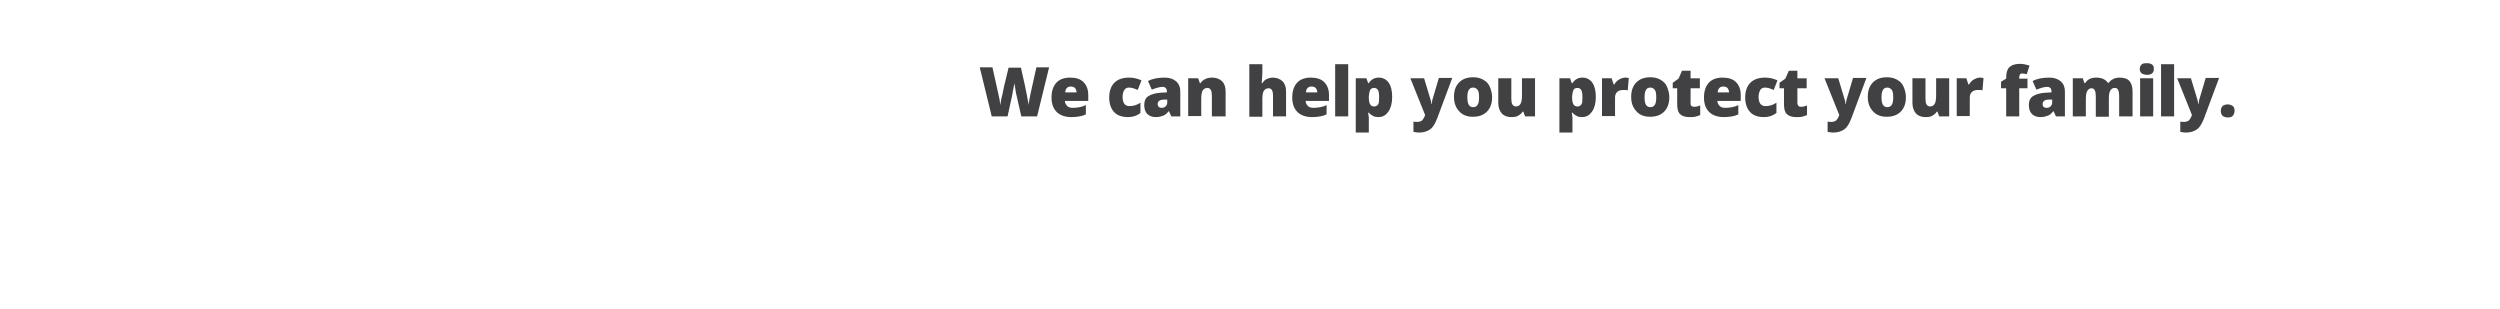 <svg id="Layer_1" xmlns="http://www.w3.org/2000/svg" viewBox="0 0 728 90"><style>.st0{fill:#414042}</style><path class="st0" d="M302 33.9h-4.6l-1.4-6.2c-.1-.3-.2-.8-.3-1.6s-.2-1.4-.3-1.9c-.1.4-.1.9-.3 1.6s-.2 1.2-.3 1.7-.6 2.7-1.4 6.4h-4.6l-3.5-14.3h3.7l1.6 7.2c.4 1.6.6 2.8.7 3.8.1-.7.2-1.6.5-2.7s.4-2.1.6-2.8l1.3-5.4h3.6l1.2 5.4c.2.9.4 1.9.6 3s.4 2 .4 2.5c.1-.7.3-2 .7-3.8l1.6-7.2h3.7L302 33.9zM312 34.1c-1.8 0-3.3-.5-4.3-1.5s-1.5-2.4-1.5-4.2c0-1.9.5-3.3 1.4-4.3s2.3-1.5 4-1.5c1.7 0 3 .4 3.9 1.3s1.4 2.1 1.4 3.8v1.7h-6.8c0 .6.3 1.1.7 1.5s1 .5 1.7.5 1.3-.1 1.9-.2 1.2-.3 1.8-.6v2.7c-.6.3-1.2.5-1.9.6s-1.4.2-2.3.2zm-.2-8.9c-.4 0-.8.1-1.1.4s-.5.7-.5 1.3h3.3c0-.5-.2-1-.5-1.3s-.7-.4-1.2-.4zM328.5 34.1c-1.8 0-3.2-.5-4.1-1.5s-1.4-2.4-1.4-4.2c0-1.8.5-3.3 1.5-4.3s2.4-1.5 4.3-1.5c1.3 0 2.5.3 3.6.8l-1.1 2.8c-.5-.2-.9-.4-1.3-.5s-.8-.2-1.2-.2c-.6 0-1.1.2-1.4.7s-.5 1.2-.5 2c0 1.8.7 2.7 2 2.7 1.1 0 2.2-.3 3.2-1v3c-1 .8-2.2 1.2-3.6 1.2zM341.1 33.9l-.7-1.5h-.1c-.5.6-1 1.1-1.6 1.3s-1.2.4-2.1.4c-1 0-1.9-.3-2.5-.9s-.9-1.5-.9-2.6c0-1.2.4-2.1 1.2-2.6s2-.9 3.6-1l1.8-.1v-.2c0-.9-.4-1.4-1.3-1.4-.8 0-1.8.3-3.1.8l-1.1-2.5c1.3-.7 2.9-1 4.9-1 1.4 0 2.5.4 3.3 1.1s1.2 1.7 1.2 2.9v7.3h-2.6zm-2.9-2.5c.5 0 .9-.1 1.2-.4s.5-.7.5-1.1V29h-.9c-1.3 0-1.9.5-1.9 1.4.1.6.4 1 1.1 1zM352.9 33.9v-6c0-.7-.1-1.3-.3-1.7s-.6-.6-1-.6c-.6 0-1.1.3-1.4.8s-.4 1.4-.4 2.6v4.8H346v-11h2.9l.5 1.4h.2c.3-.5.8-.9 1.4-1.2s1.2-.4 2-.4c1.2 0 2.2.4 2.9 1.1s1 1.7 1 3v7.2h-4zM370.7 33.9v-6c0-1.5-.4-2.2-1.3-2.2-.6 0-1.1.3-1.4.8s-.4 1.4-.4 2.6V34h-3.8V18.7h3.8v2.2c0 1-.1 2.1-.2 3.3h.2c.4-.6.8-1 1.3-1.2s1.1-.4 1.7-.4c1.2 0 2.2.4 2.9 1.1s1 1.7 1 3v7.2h-3.8zM382.1 34.1c-1.8 0-3.3-.5-4.3-1.5s-1.5-2.4-1.5-4.2c0-1.9.5-3.3 1.4-4.3s2.3-1.5 4-1.5c1.7 0 3 .4 3.9 1.3s1.4 2.1 1.4 3.8v1.7h-6.8c0 .6.3 1.1.7 1.5s1 .5 1.7.5 1.3-.1 1.9-.2 1.2-.3 1.8-.6v2.7c-.6.3-1.2.5-1.9.6s-1.4.2-2.3.2zm-.2-8.9c-.4 0-.8.1-1.1.4s-.5.7-.5 1.3h3.3c0-.5-.2-1-.5-1.3s-.7-.4-1.2-.4zM392.6 33.9h-3.8V18.7h3.8v15.2zM401.4 34.1c-.6 0-1.1-.1-1.5-.3s-.9-.5-1.3-1h-.2c.1.8.2 1.3.2 1.4v4.4h-3.8V22.8h3.1l.5 1.4h.2c.7-1.1 1.7-1.6 2.9-1.6s2.2.5 2.9 1.5 1 2.4 1 4.2c0 1.8-.4 3.2-1.1 4.2s-1.6 1.6-2.9 1.6zm-1.2-8.5c-.6 0-1 .2-1.2.6s-.3 1-.4 1.8v.3c0 1 .1 1.6.4 2.1s.7.6 1.2.6.8-.2 1.1-.6.3-1.1.3-2.1-.1-1.6-.3-2-.6-.7-1.1-.7zM410.7 22.8h4l1.9 6.3c.1.3.2.7.2 1.2h.1c.1-.4.1-.8.2-1.2l1.9-6.4h3.9l-4.4 11.8c-.6 1.5-1.2 2.6-2.1 3.2s-1.9.9-3.2.9c-.5 0-1-.1-1.6-.2v-3c.3.1.7.1 1.2.1.3 0 .6-.1.9-.2s.5-.3.7-.6.4-.6.6-1.2l-4.3-10.7zM434.5 28.3c0 1.8-.5 3.2-1.5 4.2s-2.3 1.5-4.1 1.5c-1.7 0-3-.5-4-1.6s-1.5-2.4-1.5-4.2c0-1.8.5-3.2 1.5-4.2s2.3-1.5 4.1-1.5c1.1 0 2 .2 2.9.7s1.5 1.1 1.9 2 .7 2 .7 3.1zm-7.2 0c0 1 .1 1.7.4 2.2s.7.7 1.3.7c.6 0 1-.2 1.3-.7s.4-1.2.4-2.2c0-.9-.1-1.7-.4-2.1s-.7-.7-1.3-.7c-.6 0-1 .2-1.3.7s-.4 1.2-.4 2.1zM444.1 33.9l-.5-1.4h-.2c-.3.5-.8.9-1.3 1.2s-1.2.4-2 .4c-1.2 0-2.2-.4-2.8-1.1s-1-1.7-1-3v-7.2h3.8v6c0 .7.1 1.3.3 1.6s.5.6 1 .6c.7 0 1.1-.3 1.4-.8s.4-1.4.4-2.6v-4.8h3.8v11.1h-2.9zM460.7 34.1c-.6 0-1.1-.1-1.5-.3s-.9-.5-1.3-1h-.2c.1.8.2 1.3.2 1.4v4.4h-3.8V22.8h3.1l.5 1.4h.2c.7-1.1 1.7-1.6 2.9-1.6s2.2.5 2.9 1.5 1 2.4 1 4.2c0 1.8-.4 3.2-1.1 4.2s-1.6 1.6-2.9 1.6zm-1.3-8.5c-.6 0-1 .2-1.2.6s-.3 1-.4 1.8v.3c0 1 .1 1.6.4 2.1s.7.6 1.2.6.8-.2 1.1-.6.3-1.1.3-2.1-.1-1.6-.3-2-.6-.7-1.1-.7zM473.2 22.6c.3 0 .6 0 .9.1h.2l-.3 3.6c-.3-.1-.7-.1-1.3-.1-.8 0-1.4.2-1.8.6s-.6.9-.6 1.6v5.4h-3.8v-11h2.8l.6 1.8h.2c.3-.6.8-1.1 1.3-1.4s1.2-.6 1.8-.6zM486.1 28.3c0 1.8-.5 3.2-1.5 4.2s-2.3 1.5-4.1 1.5c-1.7 0-3-.5-4-1.6S475 30 475 28.2c0-1.8.5-3.2 1.5-4.2s2.3-1.5 4.1-1.5c1.1 0 2 .2 2.9.7s1.5 1.1 1.9 2 .7 2 .7 3.1zm-7.2 0c0 1 .1 1.7.4 2.2s.7.7 1.3.7c.6 0 1-.2 1.3-.7s.4-1.2.4-2.2c0-.9-.1-1.7-.4-2.1s-.7-.7-1.3-.7c-.6 0-1 .2-1.3.7s-.4 1.2-.4 2.1zM493.3 31.1c.5 0 1.1-.1 1.8-.4v2.8c-.5.2-1 .4-1.5.5s-1 .1-1.6.1c-1.3 0-2.2-.3-2.8-.9s-.8-1.6-.8-2.9v-4.6h-1.3v-1.6l1.7-1.2 1-2.3h2.5v2.2h2.7v2.9h-2.7V30c-.1.7.3 1.1 1 1.1zM502 34.1c-1.8 0-3.3-.5-4.3-1.5s-1.5-2.4-1.5-4.2c0-1.9.5-3.3 1.4-4.3s2.3-1.5 4-1.5c1.7 0 3 .4 3.9 1.3s1.4 2.1 1.4 3.8v1.7h-6.8c0 .6.3 1.1.7 1.5s1 .5 1.7.5 1.3-.1 1.9-.2 1.2-.3 1.8-.6v2.7c-.6.3-1.2.5-1.9.6s-1.4.2-2.3.2zm-.2-8.9c-.4 0-.8.1-1.1.4s-.5.7-.5 1.3h3.3c0-.5-.2-1-.5-1.3s-.7-.4-1.2-.4zM513.7 34.1c-1.8 0-3.2-.5-4.1-1.5s-1.4-2.4-1.4-4.2c0-1.8.5-3.3 1.5-4.3s2.4-1.5 4.3-1.5c1.3 0 2.5.3 3.6.8l-1.1 2.8c-.5-.2-.9-.4-1.3-.5s-.8-.2-1.2-.2c-.6 0-1.1.2-1.4.7s-.5 1.2-.5 2c0 1.8.7 2.7 2 2.7 1.1 0 2.2-.3 3.2-1v3c-1.1.8-2.2 1.2-3.6 1.2zM524.4 31.1c.5 0 1.1-.1 1.8-.4v2.8c-.5.2-1 .4-1.5.5s-1 .1-1.6.1c-1.3 0-2.2-.3-2.8-.9s-.8-1.6-.8-2.9v-4.6h-1.3v-1.6l1.7-1.2 1-2.3h2.5v2.2h2.7v2.9h-2.7V30c0 .7.4 1.1 1 1.1zM531.3 22.8h4l1.9 6.3c.1.3.2.7.2 1.2h.1c.1-.4.1-.8.2-1.2l1.9-6.4h3.9l-4.4 11.8c-.6 1.5-1.2 2.6-2.1 3.2s-1.9.9-3.2.9c-.5 0-1-.1-1.6-.2v-3c.3.1.7.1 1.2.1.3 0 .6-.1.9-.2s.5-.3.7-.6.4-.6.6-1.2l-4.3-10.7zM555 28.3c0 1.8-.5 3.2-1.5 4.2s-2.3 1.5-4.1 1.5c-1.7 0-3-.5-4-1.6s-1.5-2.4-1.5-4.2c0-1.8.5-3.2 1.5-4.2s2.3-1.5 4.1-1.5c1.1 0 2 .2 2.9.7s1.5 1.1 1.9 2 .7 2 .7 3.1zm-7.1 0c0 1 .1 1.7.4 2.2s.7.7 1.3.7c.6 0 1-.2 1.3-.7s.4-1.2.4-2.2c0-.9-.1-1.7-.4-2.1s-.7-.7-1.3-.7c-.6 0-1 .2-1.3.7s-.4 1.2-.4 2.1zM564.7 33.9l-.5-1.4h-.2c-.3.5-.8.9-1.3 1.2s-1.2.4-2 .4c-1.2 0-2.2-.4-2.8-1.1s-1-1.7-1-3v-7.2h3.8v6c0 .7.1 1.3.3 1.6s.5.6 1 .6c.7 0 1.1-.3 1.4-.8s.4-1.4.4-2.6v-4.8h3.8v11.1h-2.9zM576.5 22.6c.3 0 .6 0 .9.1h.2l-.3 3.6c-.3-.1-.7-.1-1.3-.1-.8 0-1.4.2-1.8.6s-.6.9-.6 1.6v5.4h-3.8v-11h2.8l.6 1.8h.2c.3-.6.8-1.1 1.3-1.4s1.2-.6 1.8-.6zM590.4 25.7H588v8.2h-3.8v-8.2h-1.5v-1.9l1.5-.9v-.2c0-1.5.3-2.5.9-3.1s1.6-1 2.9-1c.5 0 1 0 1.4.1s1 .2 1.6.4l-.8 2.5c-.5-.1-.9-.2-1.4-.2-.3 0-.5.1-.6.3s-.2.5-.2.9v.3h2.4v2.8zM598.7 33.9l-.7-1.5h-.1c-.5.6-1 1.1-1.6 1.3s-1.2.4-2.1.4c-1 0-1.9-.3-2.5-.9s-.9-1.5-.9-2.6c0-1.2.4-2.1 1.2-2.6s2-.9 3.6-1l1.8-.1v-.2c0-.9-.4-1.4-1.3-1.4-.8 0-1.8.3-3.1.8l-1.1-2.5c1.3-.7 2.9-1 4.9-1 1.4 0 2.5.4 3.3 1.1s1.2 1.7 1.2 2.9v7.3h-2.6zm-2.8-2.5c.5 0 .9-.1 1.2-.4s.5-.7.5-1.1V29h-.9c-1.3 0-1.9.5-1.9 1.4 0 .6.4 1 1.1 1zM617.1 33.9v-6c0-.7-.1-1.3-.3-1.7s-.5-.6-1-.6c-.6 0-1 .3-1.3.8s-.4 1.3-.4 2.4V34h-3.8v-6c0-.7-.1-1.3-.3-1.7s-.5-.6-.9-.6c-.6 0-1 .3-1.3.8s-.4 1.4-.4 2.6v4.8h-3.8V22.8h2.9l.5 1.4h.2c.3-.5.7-.9 1.3-1.2s1.2-.4 1.9-.4c1.6 0 2.7.5 3.4 1.5h.3c.3-.5.7-.8 1.3-1.1s1.2-.4 1.8-.4c1.3 0 2.3.3 2.9 1s.9 1.7.9 3.1v7.2h-3.9zM623.1 20.1c0-.6.2-1 .5-1.3s.8-.4 1.5-.4 1.2.1 1.6.4.5.7.5 1.3c0 1.1-.7 1.7-2 1.7-1.4-.1-2.1-.6-2.1-1.7zm3.9 13.8h-3.8V22.8h3.8v11.1zM633.1 33.9h-3.8V18.7h3.8v15.2zM634 22.8h4l1.9 6.3c.1.3.2.7.2 1.2h.1c.1-.4.1-.8.2-1.2l1.9-6.4h3.9l-4.4 11.8c-.6 1.5-1.2 2.6-2.1 3.2s-1.9.9-3.2.9c-.5 0-1-.1-1.6-.2v-3c.3.1.7.1 1.2.1.3 0 .6-.1.9-.2s.5-.3.7-.6.4-.6.6-1.2L634 22.8zM646.7 32.3c0-.6.2-1.1.5-1.4s.9-.5 1.5-.5 1.1.2 1.5.5.5.8.5 1.4c0 .6-.2 1-.5 1.4s-.8.5-1.5.5c-.6 0-1.2-.2-1.5-.5s-.5-.8-.5-1.4z"/></svg>